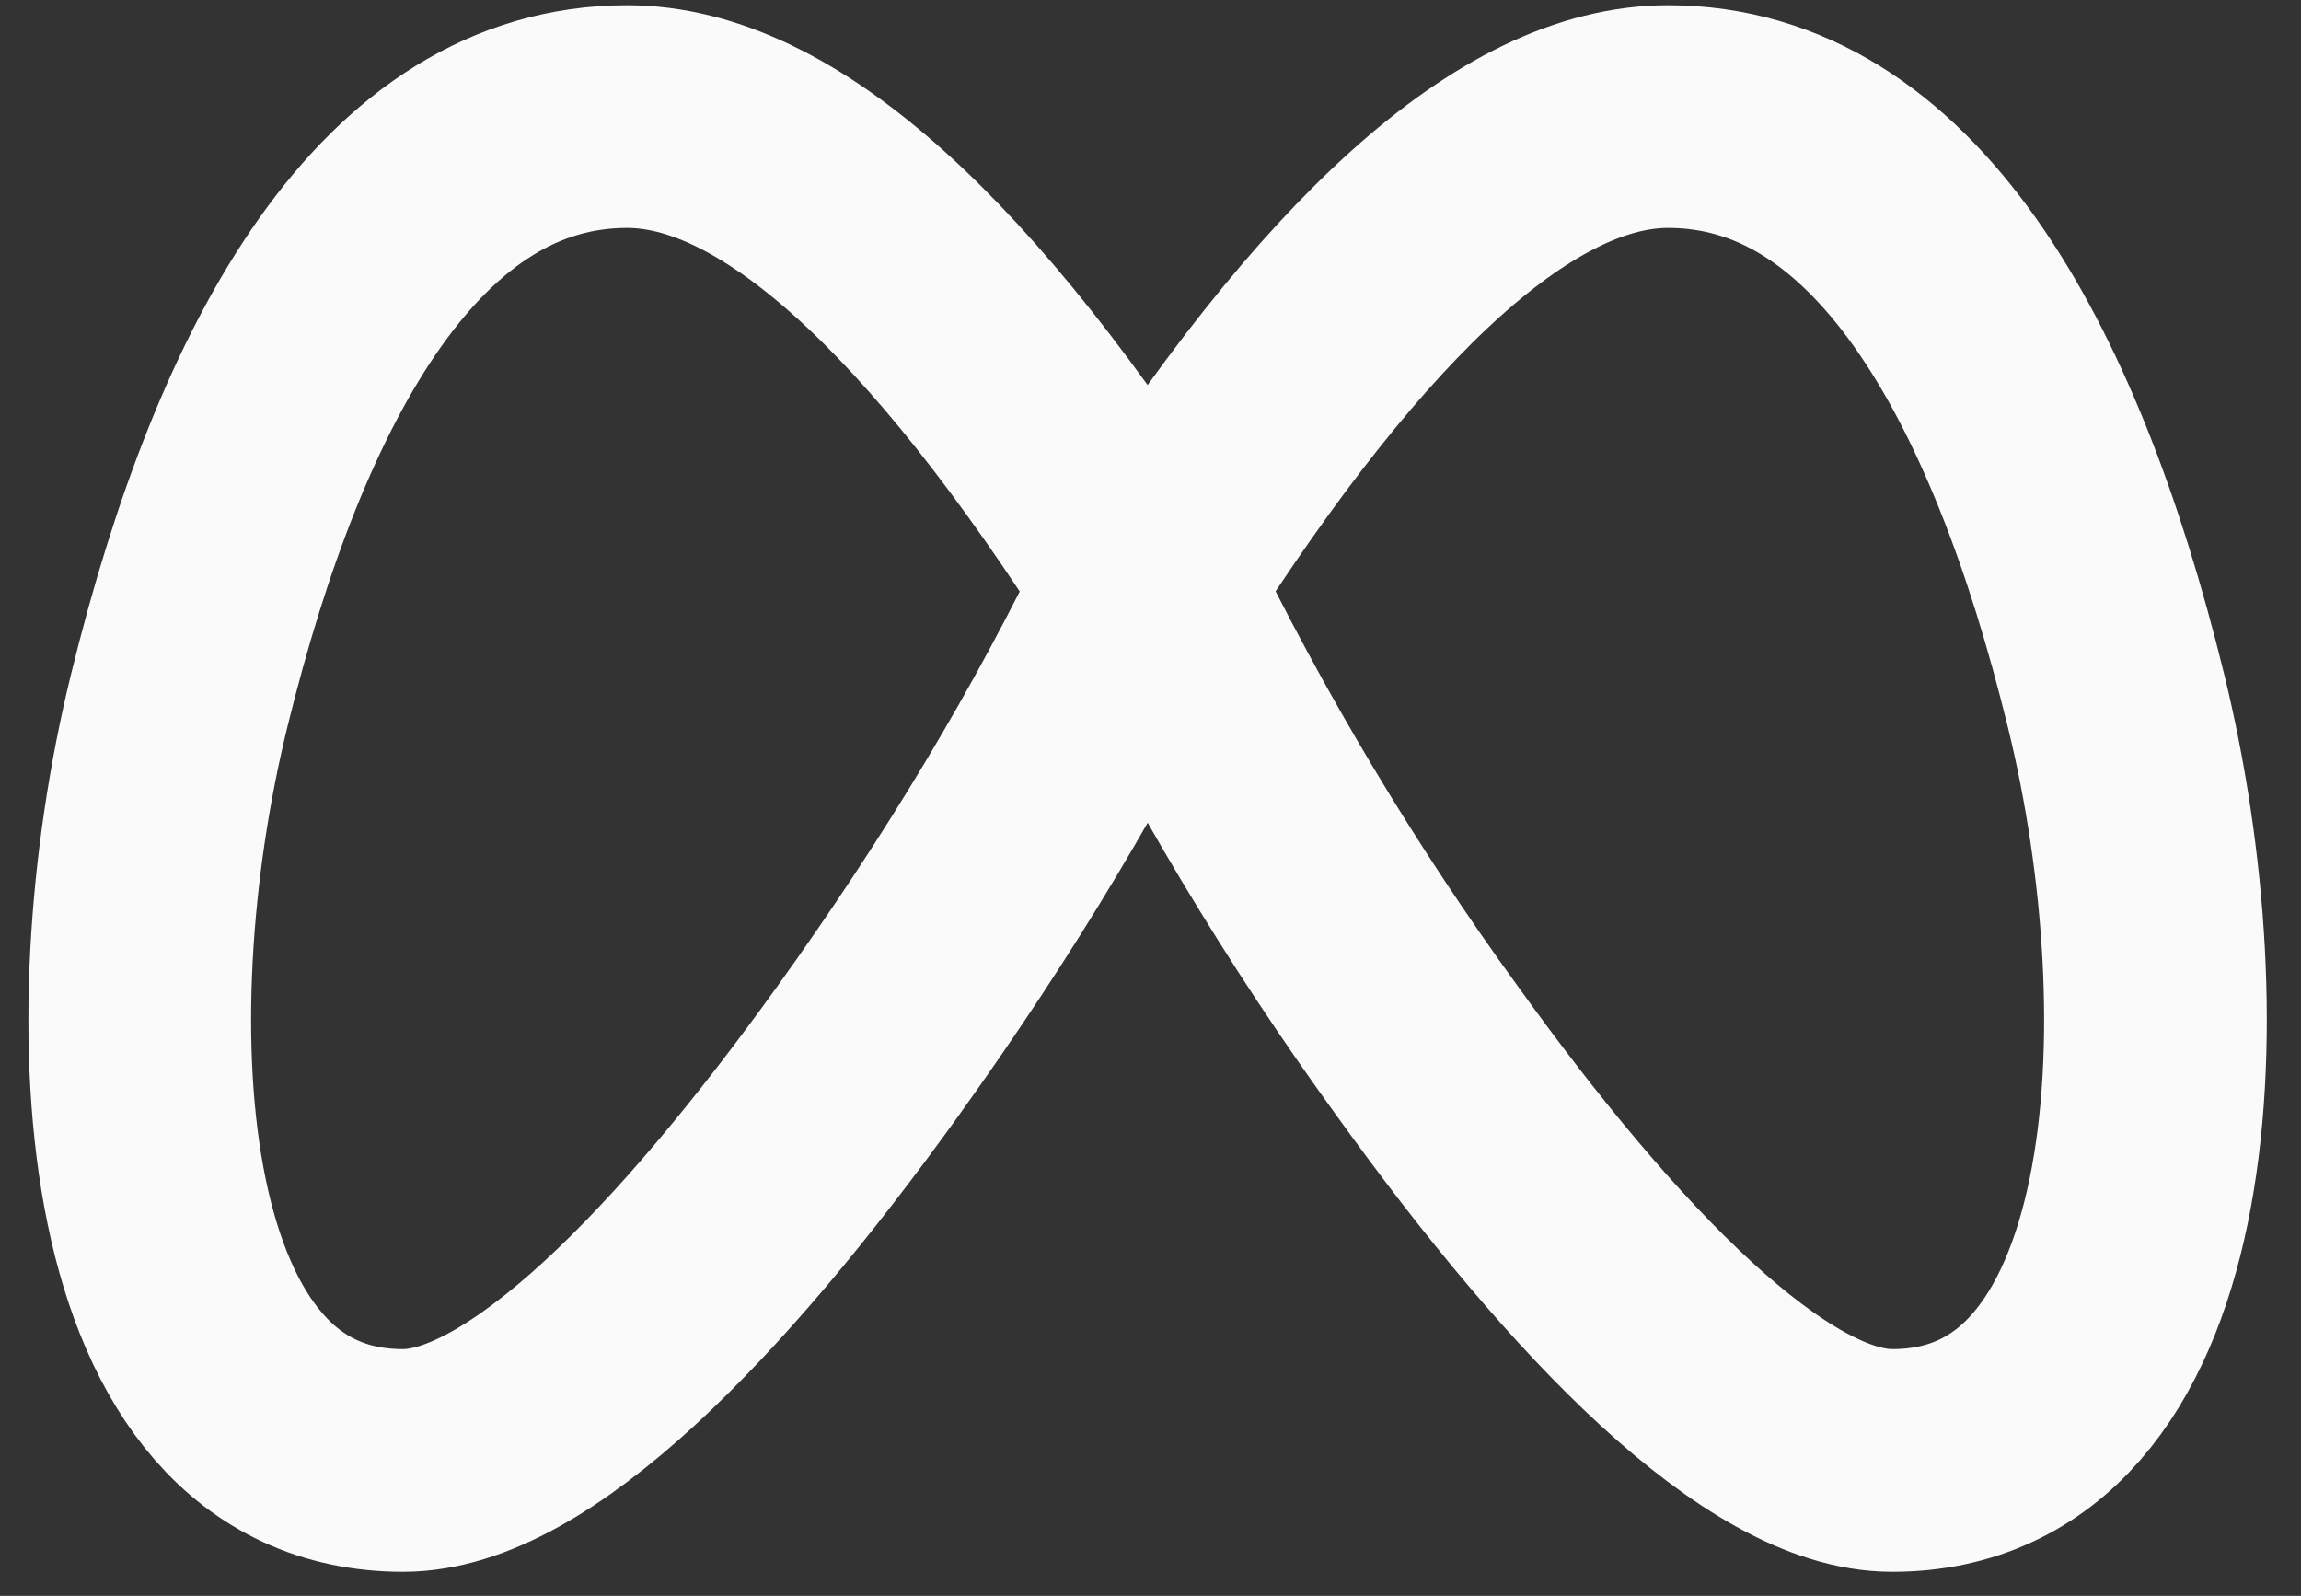 <svg width="62" height="43" viewBox="0 0 62 43" fill="none" xmlns="http://www.w3.org/2000/svg">
<rect x="0" y="0" width="62" height="43" fill="#333333" stroke="none"/>
<path d="M30.922 15.736C36.251 7.335 40.925 3.141 44.947 3.141C50.982 3.141 54.794 9.819 57.017 18.884C59.142 27.541 58.526 39.351 50.982 39.351C47.621 39.351 42.992 34.629 38.466 28.331C35.586 24.363 33.061 20.148 30.922 15.736Z" stroke="#FAFAFA" stroke-width="6" stroke-linecap="round" stroke-linejoin="round"/>
<path d="M30.922 15.736C25.593 7.335 20.919 3.141 16.897 3.141C10.862 3.141 7.051 9.819 4.827 18.884C2.702 27.541 3.318 39.351 10.862 39.351C14.223 39.351 18.852 34.629 23.378 28.331C26.396 24.134 28.91 19.934 30.922 15.736Z" stroke="#FAFAFA" stroke-width="6" stroke-linecap="round" stroke-linejoin="round"/>
</svg>
